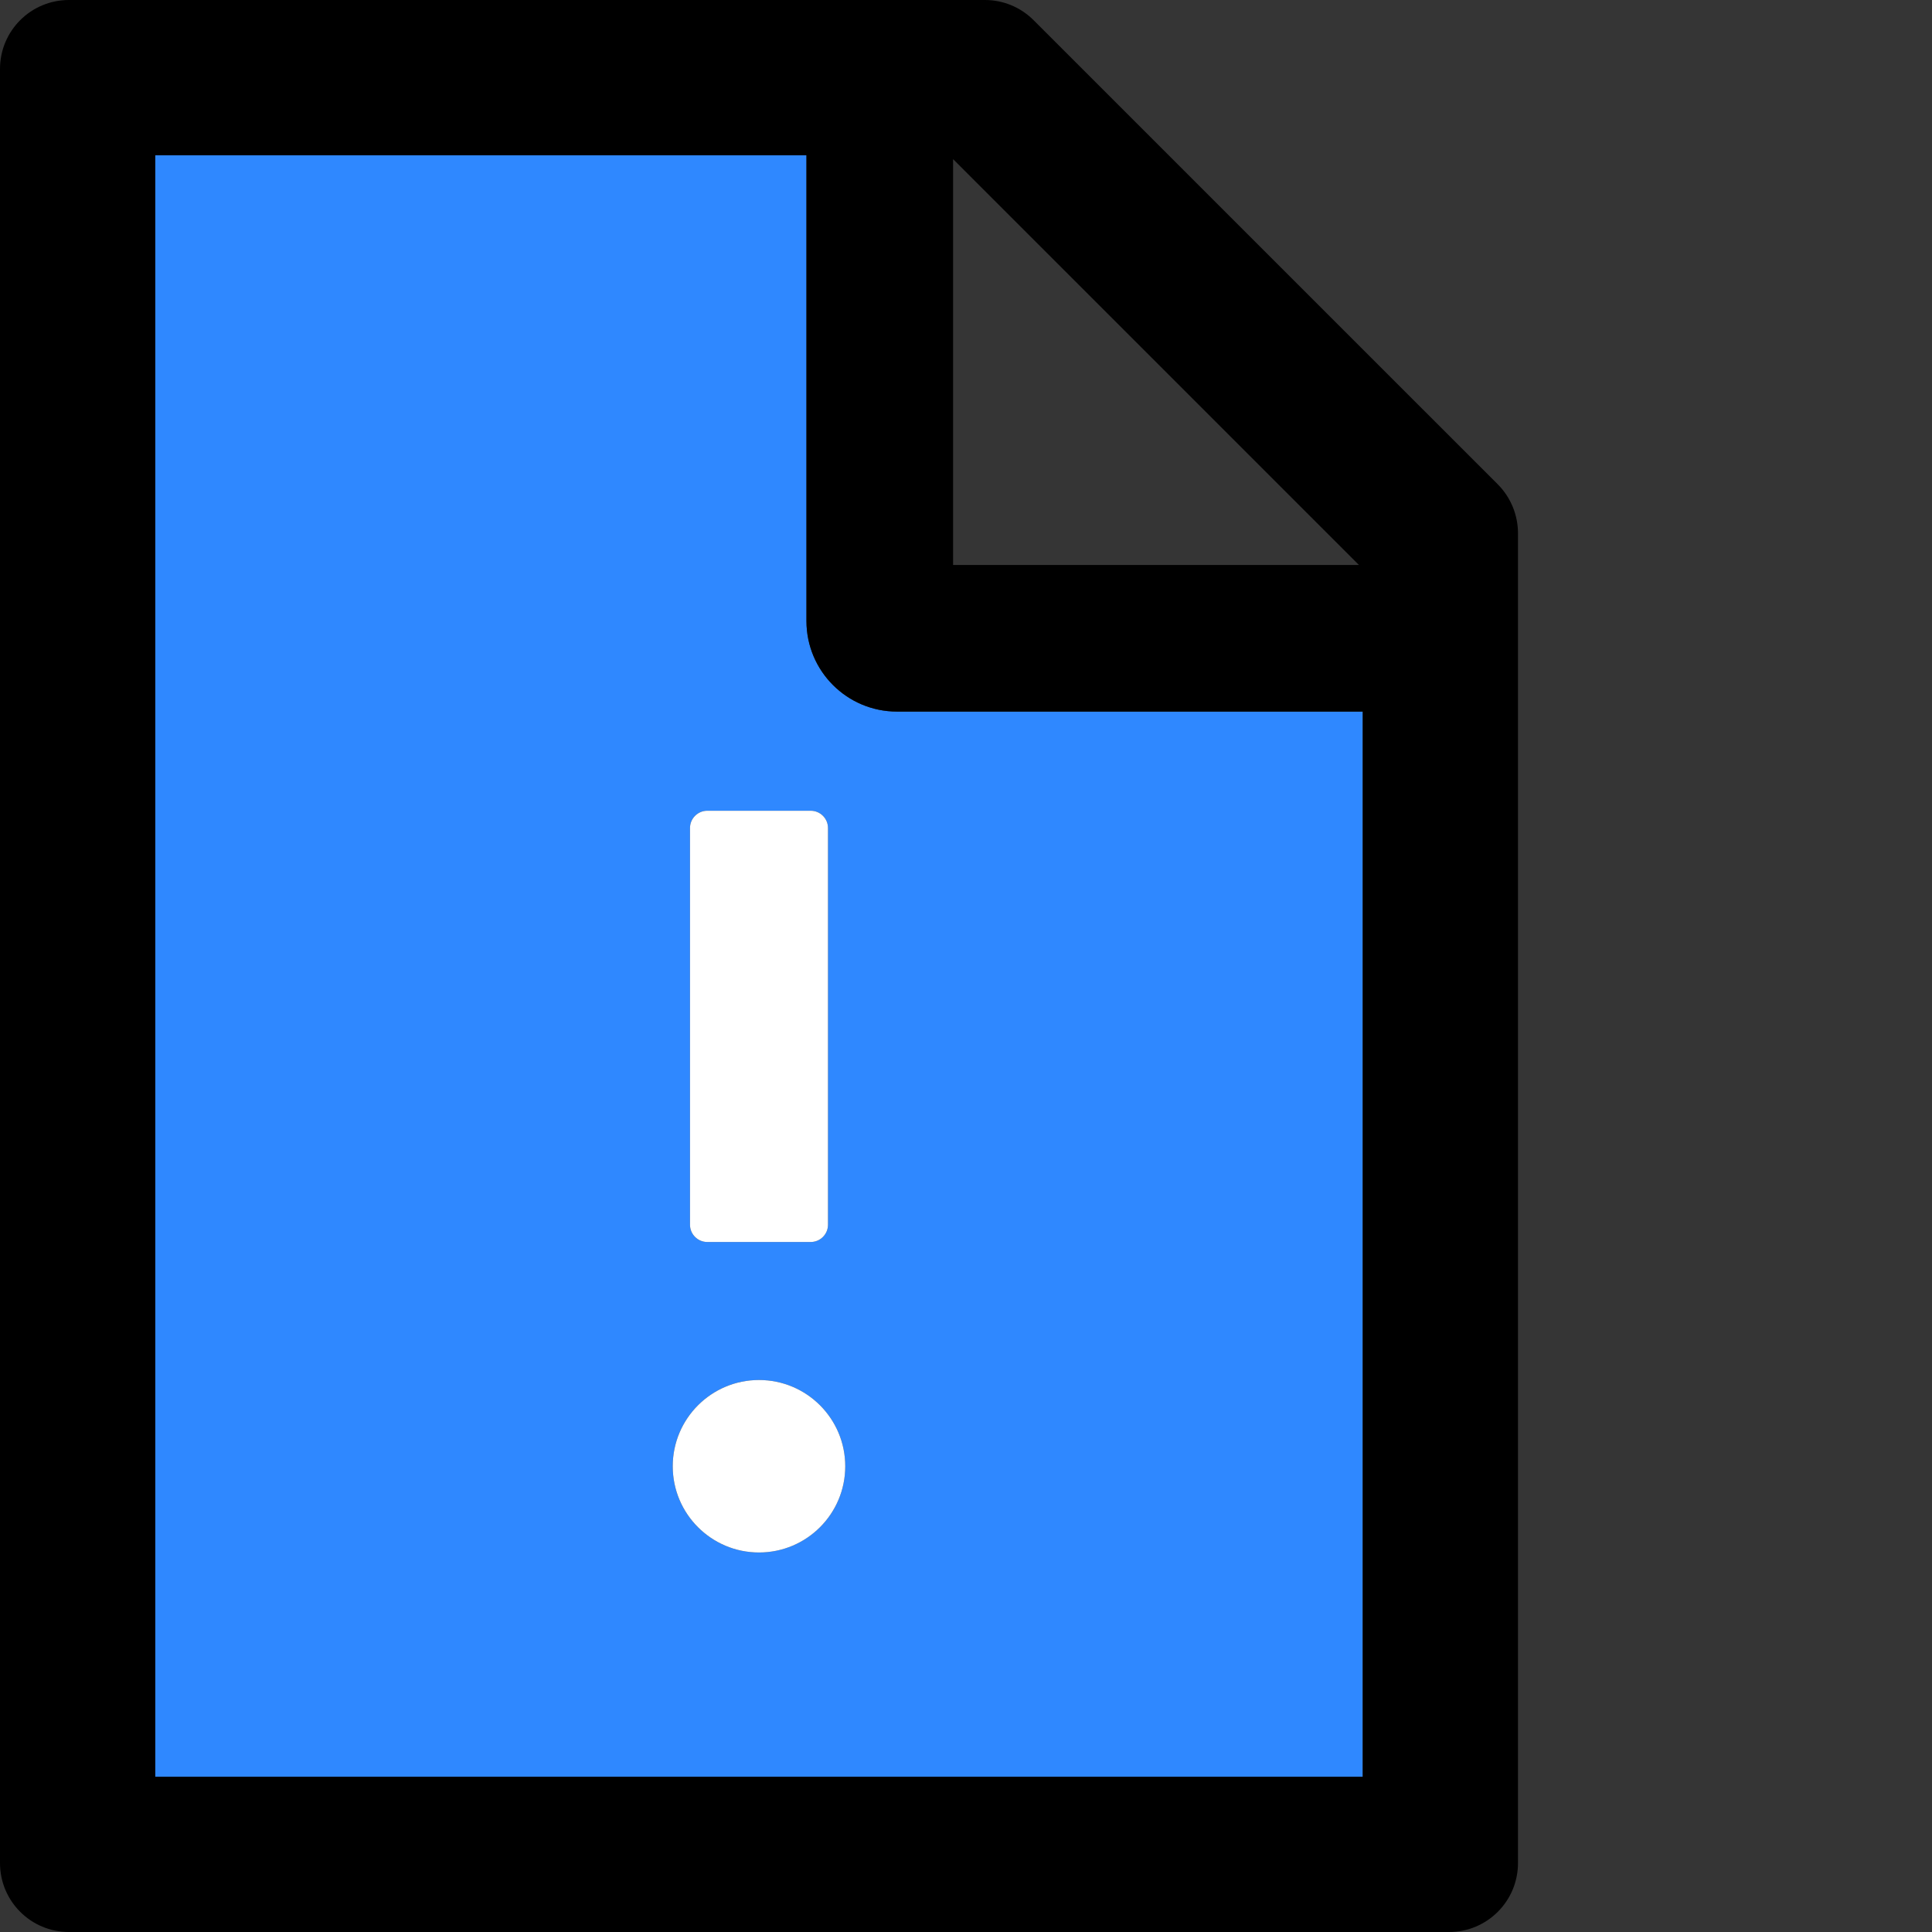 <svg width="48" height="48" viewBox="0 0 48 48" fill="none" xmlns="http://www.w3.org/2000/svg">
  <rect x="0" y="0" width="48" height="48" fill="#333333" stroke="none"/>
  <rect width="48" height="48" fill="white" fill-opacity="0.01"/>
  <path d="M20.036,15.429 L20.036,3.857 L3.857,3.857 L3.857,44.143 L33.857,44.143 L33.857,17.679 L22.286,17.679 C21.043,17.679 20.036,16.671 20.036,15.429 Z M17.143,20.571 C17.143,20.336 17.336,20.143 17.571,20.143 L20.143,20.143 C20.379,20.143 20.571,20.336 20.571,20.571 L20.571,30.429 C20.571,30.664 20.379,30.857 20.143,30.857 L17.571,30.857 C17.336,30.857 17.143,30.664 17.143,30.429 L17.143,20.571 Z M18.857,38.571 C17.673,38.571 16.714,37.612 16.714,36.429 C16.714,35.245 17.673,34.286 18.857,34.286 C20.041,34.286 21,35.245 21,36.429 C21,37.612 20.041,38.571 18.857,38.571 Z" fill="#2F88FF"></path>
  <path d="M37.211,12.032 L25.682,0.504 C25.361,0.182 24.927,0 24.471,0 L1.714,0 C0.766,0 0,0.766 0,1.714 L0,46.286 C0,47.234 0.766,48 1.714,48 L36,48 C36.948,48 37.714,47.234 37.714,46.286 L37.714,13.248 C37.714,12.793 37.532,12.354 37.211,12.032 Z M23.679,3.954 L33.761,14.036 L23.679,14.036 L23.679,3.954 Z M33.857,44.143 L3.857,44.143 L3.857,3.857 L20.036,3.857 L20.036,15.429 C20.036,16.671 21.043,17.679 22.286,17.679 L33.857,17.679 L33.857,44.143 Z" fill="#000"></path>
  <path d="M17.571,30.857 L20.143,30.857 C20.379,30.857 20.571,30.664 20.571,30.429 L20.571,20.571 C20.571,20.336 20.379,20.143 20.143,20.143 L17.571,20.143 C17.336,20.143 17.143,20.336 17.143,20.571 L17.143,30.429 C17.143,30.664 17.336,30.857 17.571,30.857 Z M16.714,36.429 C16.714,37.612 17.674,38.571 18.857,38.571 C20.041,38.571 21,37.612 21,36.429 C21,35.245 20.041,34.286 18.857,34.286 C17.674,34.286 16.714,35.245 16.714,36.429 Z" fill="#FFF"></path>
</svg>
